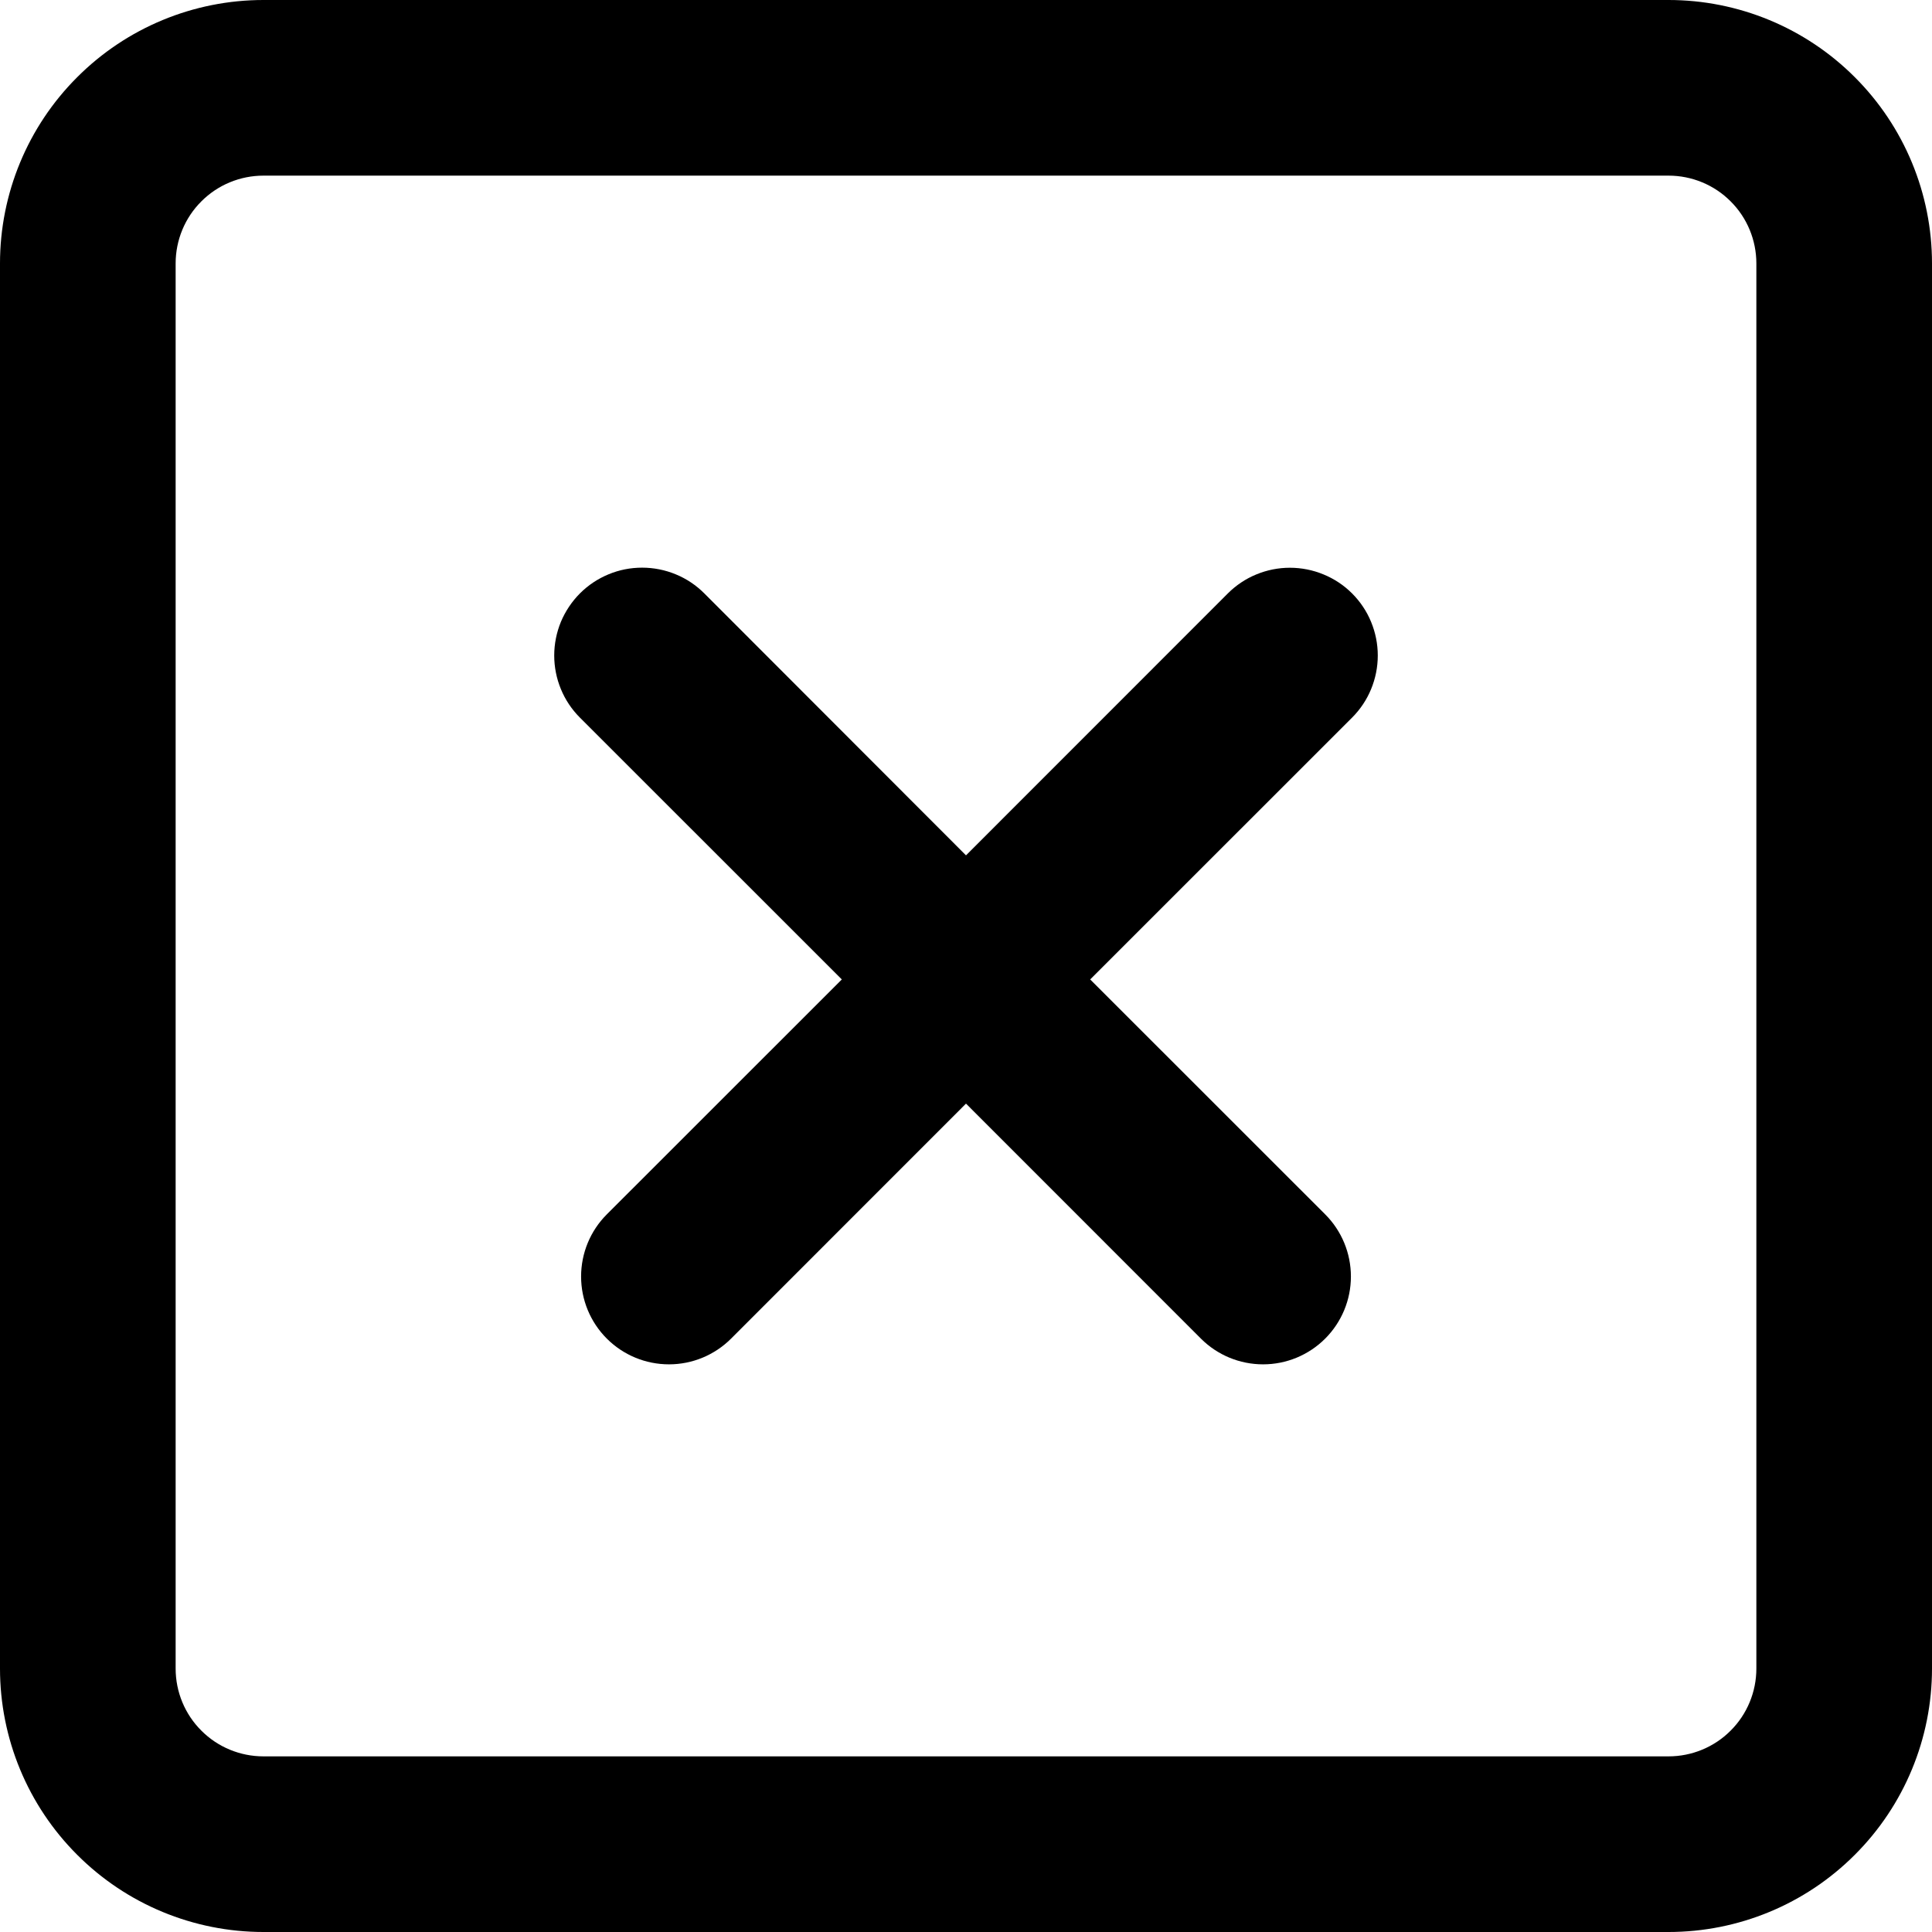 <svg width="22" height="22" viewBox="0 0 22 22" fill="none" xmlns="http://www.w3.org/2000/svg">
<path d="M15.396 6.757C15.489 6.85 15.563 6.96 15.613 7.082C15.663 7.203 15.689 7.333 15.689 7.464C15.689 7.596 15.663 7.726 15.613 7.847C15.563 7.969 15.489 8.079 15.396 8.172L12.414 11.153L15.09 13.828C15.278 14.016 15.383 14.27 15.383 14.536C15.383 14.801 15.278 15.055 15.09 15.243C14.902 15.431 14.648 15.536 14.383 15.536C14.117 15.536 13.863 15.431 13.675 15.243L11 12.567L8.325 15.243C8.137 15.431 7.883 15.536 7.618 15.536C7.352 15.536 7.098 15.431 6.91 15.243C6.722 15.055 6.617 14.801 6.617 14.536C6.617 14.27 6.722 14.016 6.91 13.828L9.586 11.153L6.604 8.172C6.511 8.079 6.437 7.969 6.387 7.847C6.337 7.726 6.311 7.596 6.311 7.464C6.311 7.333 6.337 7.203 6.387 7.081C6.438 6.96 6.512 6.849 6.605 6.756C6.697 6.664 6.808 6.59 6.929 6.54C7.051 6.489 7.181 6.464 7.312 6.464C7.444 6.464 7.574 6.49 7.695 6.54C7.817 6.59 7.927 6.664 8.02 6.757L11 9.74L13.981 6.758C14.074 6.665 14.184 6.591 14.306 6.541C14.427 6.491 14.557 6.465 14.688 6.465C14.82 6.465 14.95 6.491 15.071 6.541C15.193 6.591 15.303 6.664 15.396 6.757Z" fill="black"/>
<path fill-rule="evenodd" clip-rule="evenodd" d="M3 0C2.204 0 1.441 0.316 0.879 0.879C0.316 1.441 0 2.204 0 3V19C0 19.796 0.316 20.559 0.879 21.121C1.441 21.684 2.204 22 3 22H19C19.796 22 20.559 21.684 21.121 21.121C21.684 20.559 22 19.796 22 19V3C22 2.204 21.684 1.441 21.121 0.879C20.559 0.316 19.796 0 19 0H3ZM19 2H3C2.735 2 2.48 2.105 2.293 2.293C2.105 2.48 2 2.735 2 3V19C2 19.265 2.105 19.52 2.293 19.707C2.48 19.895 2.735 20 3 20H19C19.265 20 19.52 19.895 19.707 19.707C19.895 19.52 20 19.265 20 19V3C20 2.735 19.895 2.48 19.707 2.293C19.52 2.105 19.265 2 19 2Z" fill="black"/>
</svg>
